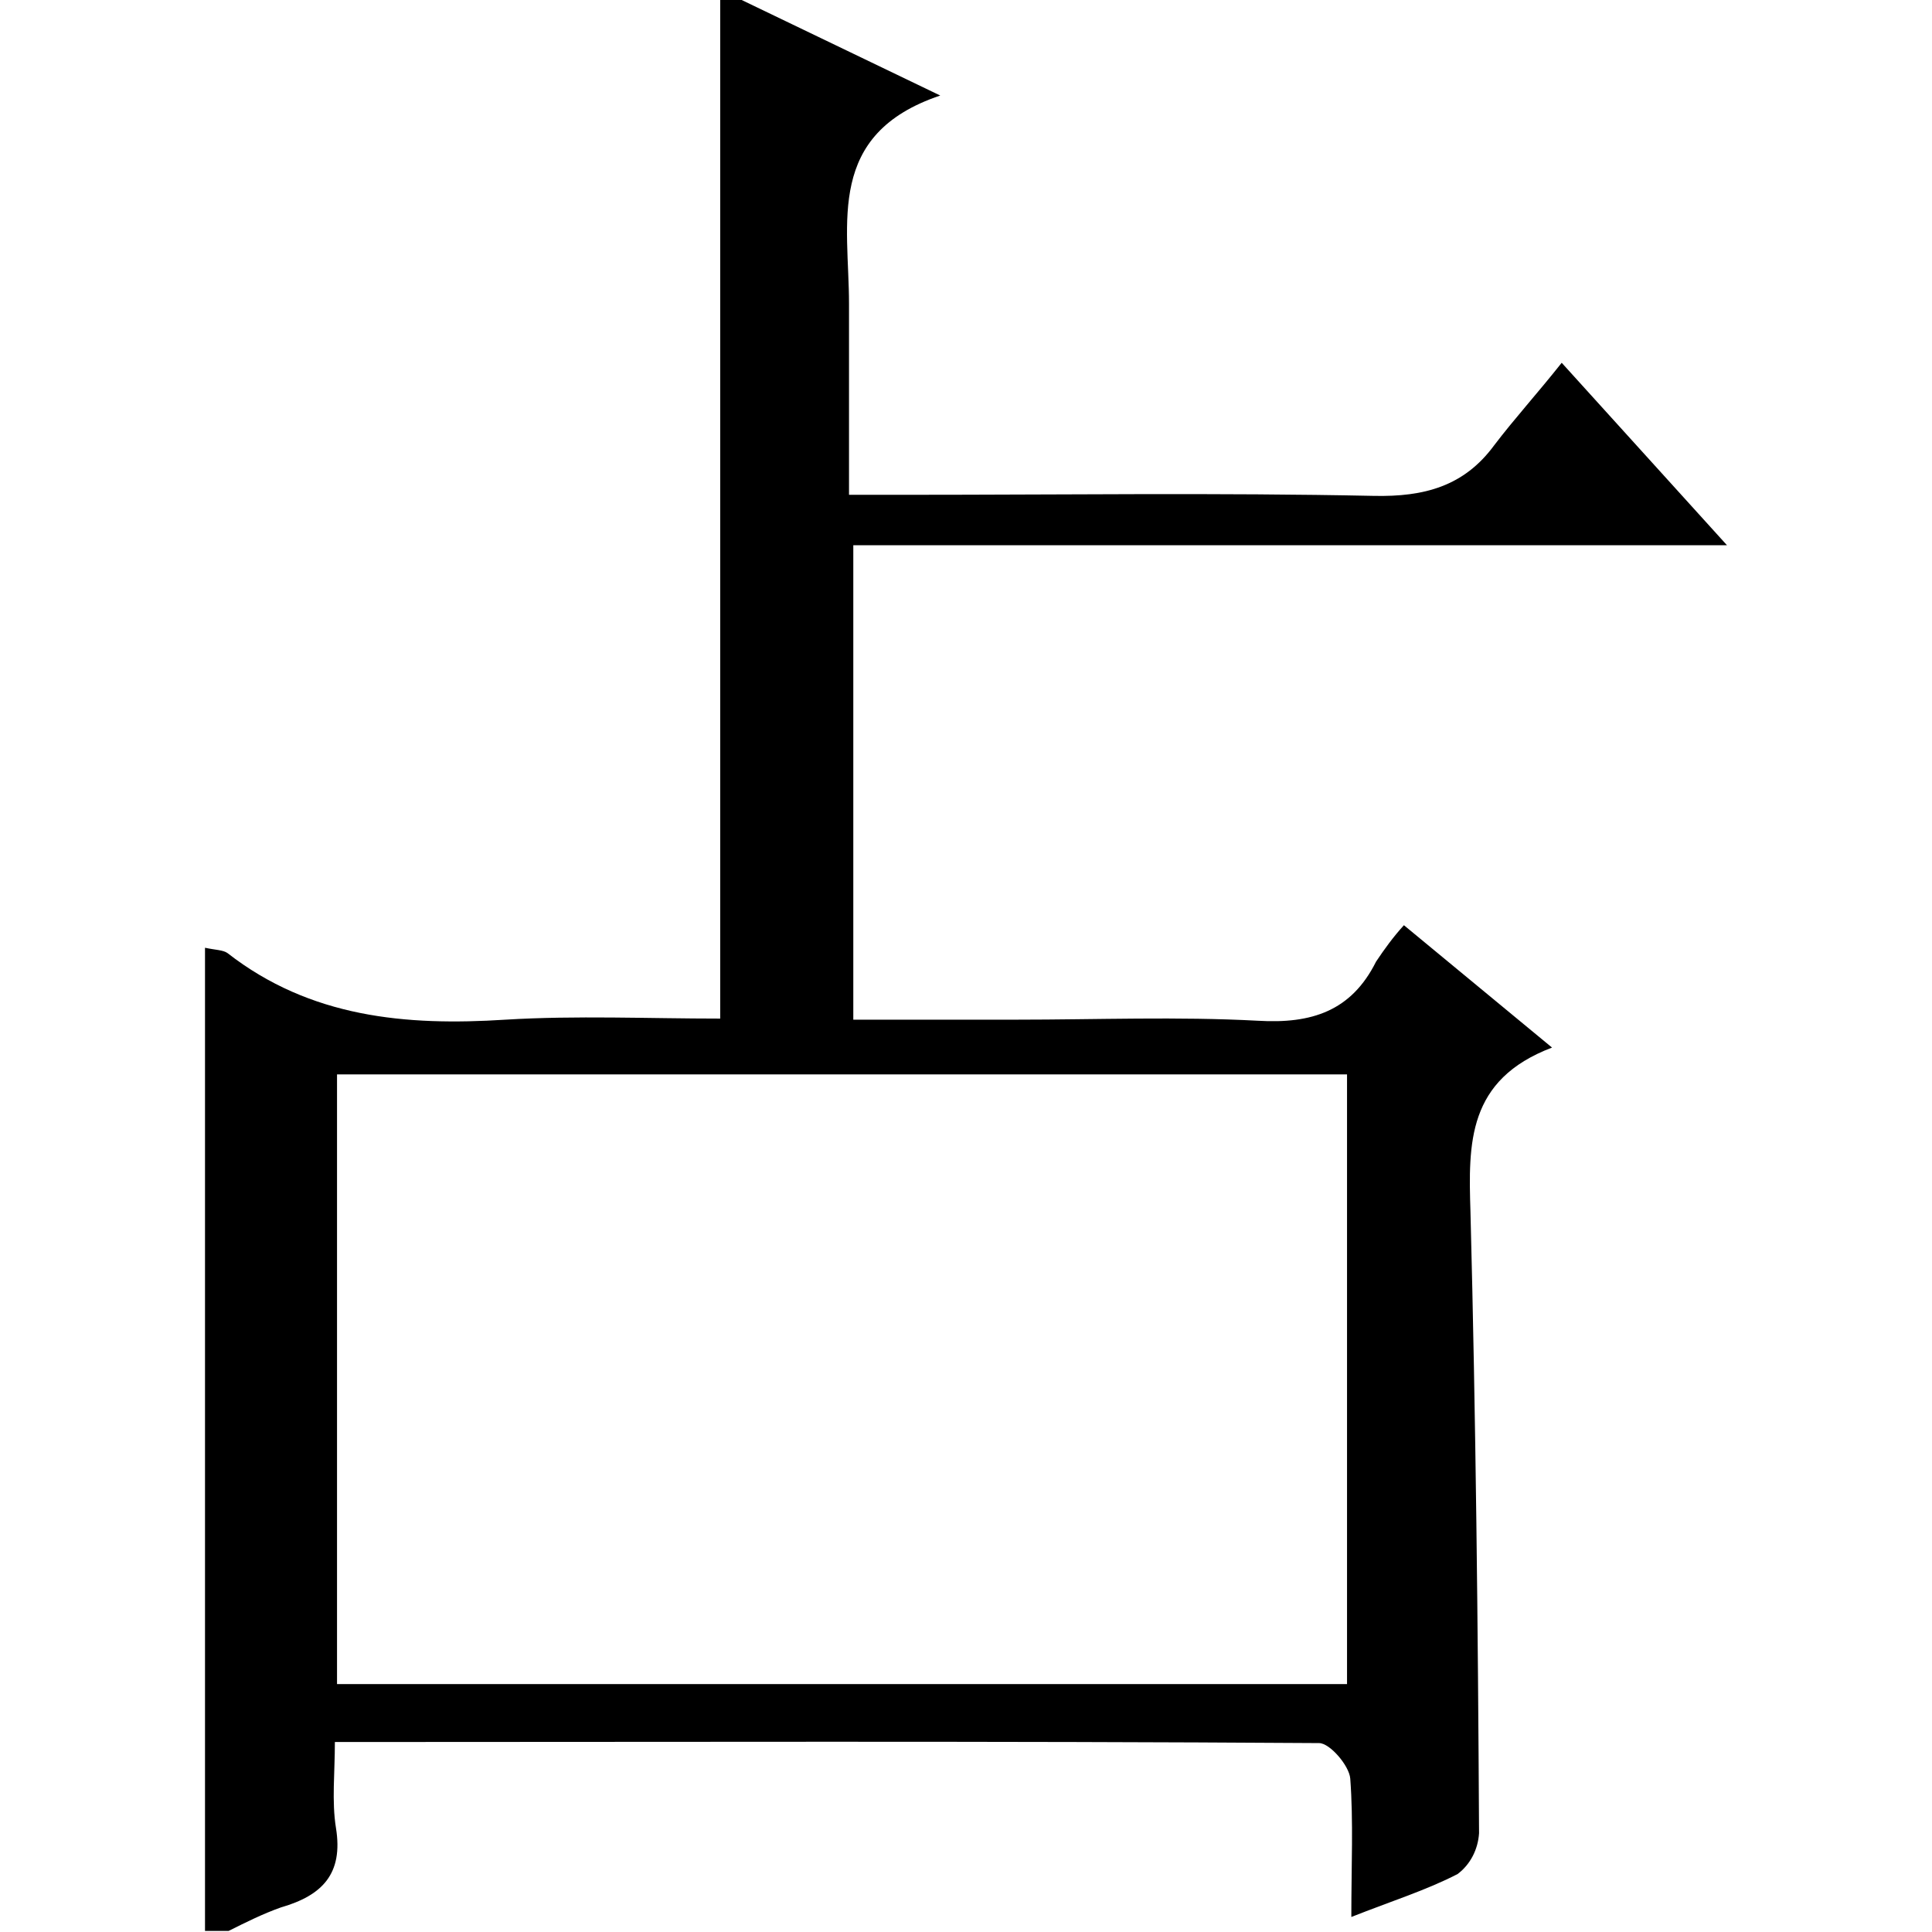 <?xml version="1.0" encoding="utf-8"?>
<!-- Generator: Adobe Illustrator 20.0.0, SVG Export Plug-In . SVG Version: 6.00 Build 0)  -->
<svg version="1.1" id="Layer_1" xmlns="http://www.w3.org/2000/svg" xmlns:xlink="http://www.w3.org/1999/xlink" x="0px" y="0px"
	 viewBox="0 0 180 180" style="enable-background:new 0 0 180 180;" xml:space="preserve">
<title>Asset 5</title>
<g id="Layer_2">
	<g id="Layer_1-2">
		<path d="M19.1,180V88.3c0.9,0.2,1.7,0.2,2.1,0.5c7.7,6,16.6,6.8,25.9,6.2c6.6-0.4,13.3-0.1,20-0.1V0h2l18.5,8.9
			c-10.7,3.6-8.5,11.9-8.5,19.4c0,5.7,0,11.3,0,17.8h5.4c14.5,0,29-0.2,43.5,0.1c4.7,0.1,8.4-0.9,11.2-4.7c1.9-2.5,4-4.8,6.3-7.7
			l15.4,17H79.5V95h15.2c7.5,0,15-0.3,22.5,0.1c5,0.3,8.7-0.9,11-5.5c0.8-1.2,1.6-2.3,2.6-3.4l13.8,11.4c-7.9,3-7.8,8.9-7.6,15.3
			c0.5,19.3,0.7,38.6,0.8,57.9c-0.1,1.5-0.8,2.9-2,3.8c-2.9,1.5-6.1,2.5-9.9,4c0-4.8,0.2-8.9-0.1-12.9c-0.1-1.2-1.9-3.3-2.9-3.3
			c-30.3-0.2-60.6-0.1-91.7-0.1c0,2.9-0.3,5.5,0.1,8c0.7,4.3-1.3,6.3-5.1,7.4c-1.7,0.6-3.3,1.4-4.9,2.2H19.1z M31.4,100.1v56.8h94.1
			v-56.8H31.4z"/>
	</g>
</g>
</svg>

